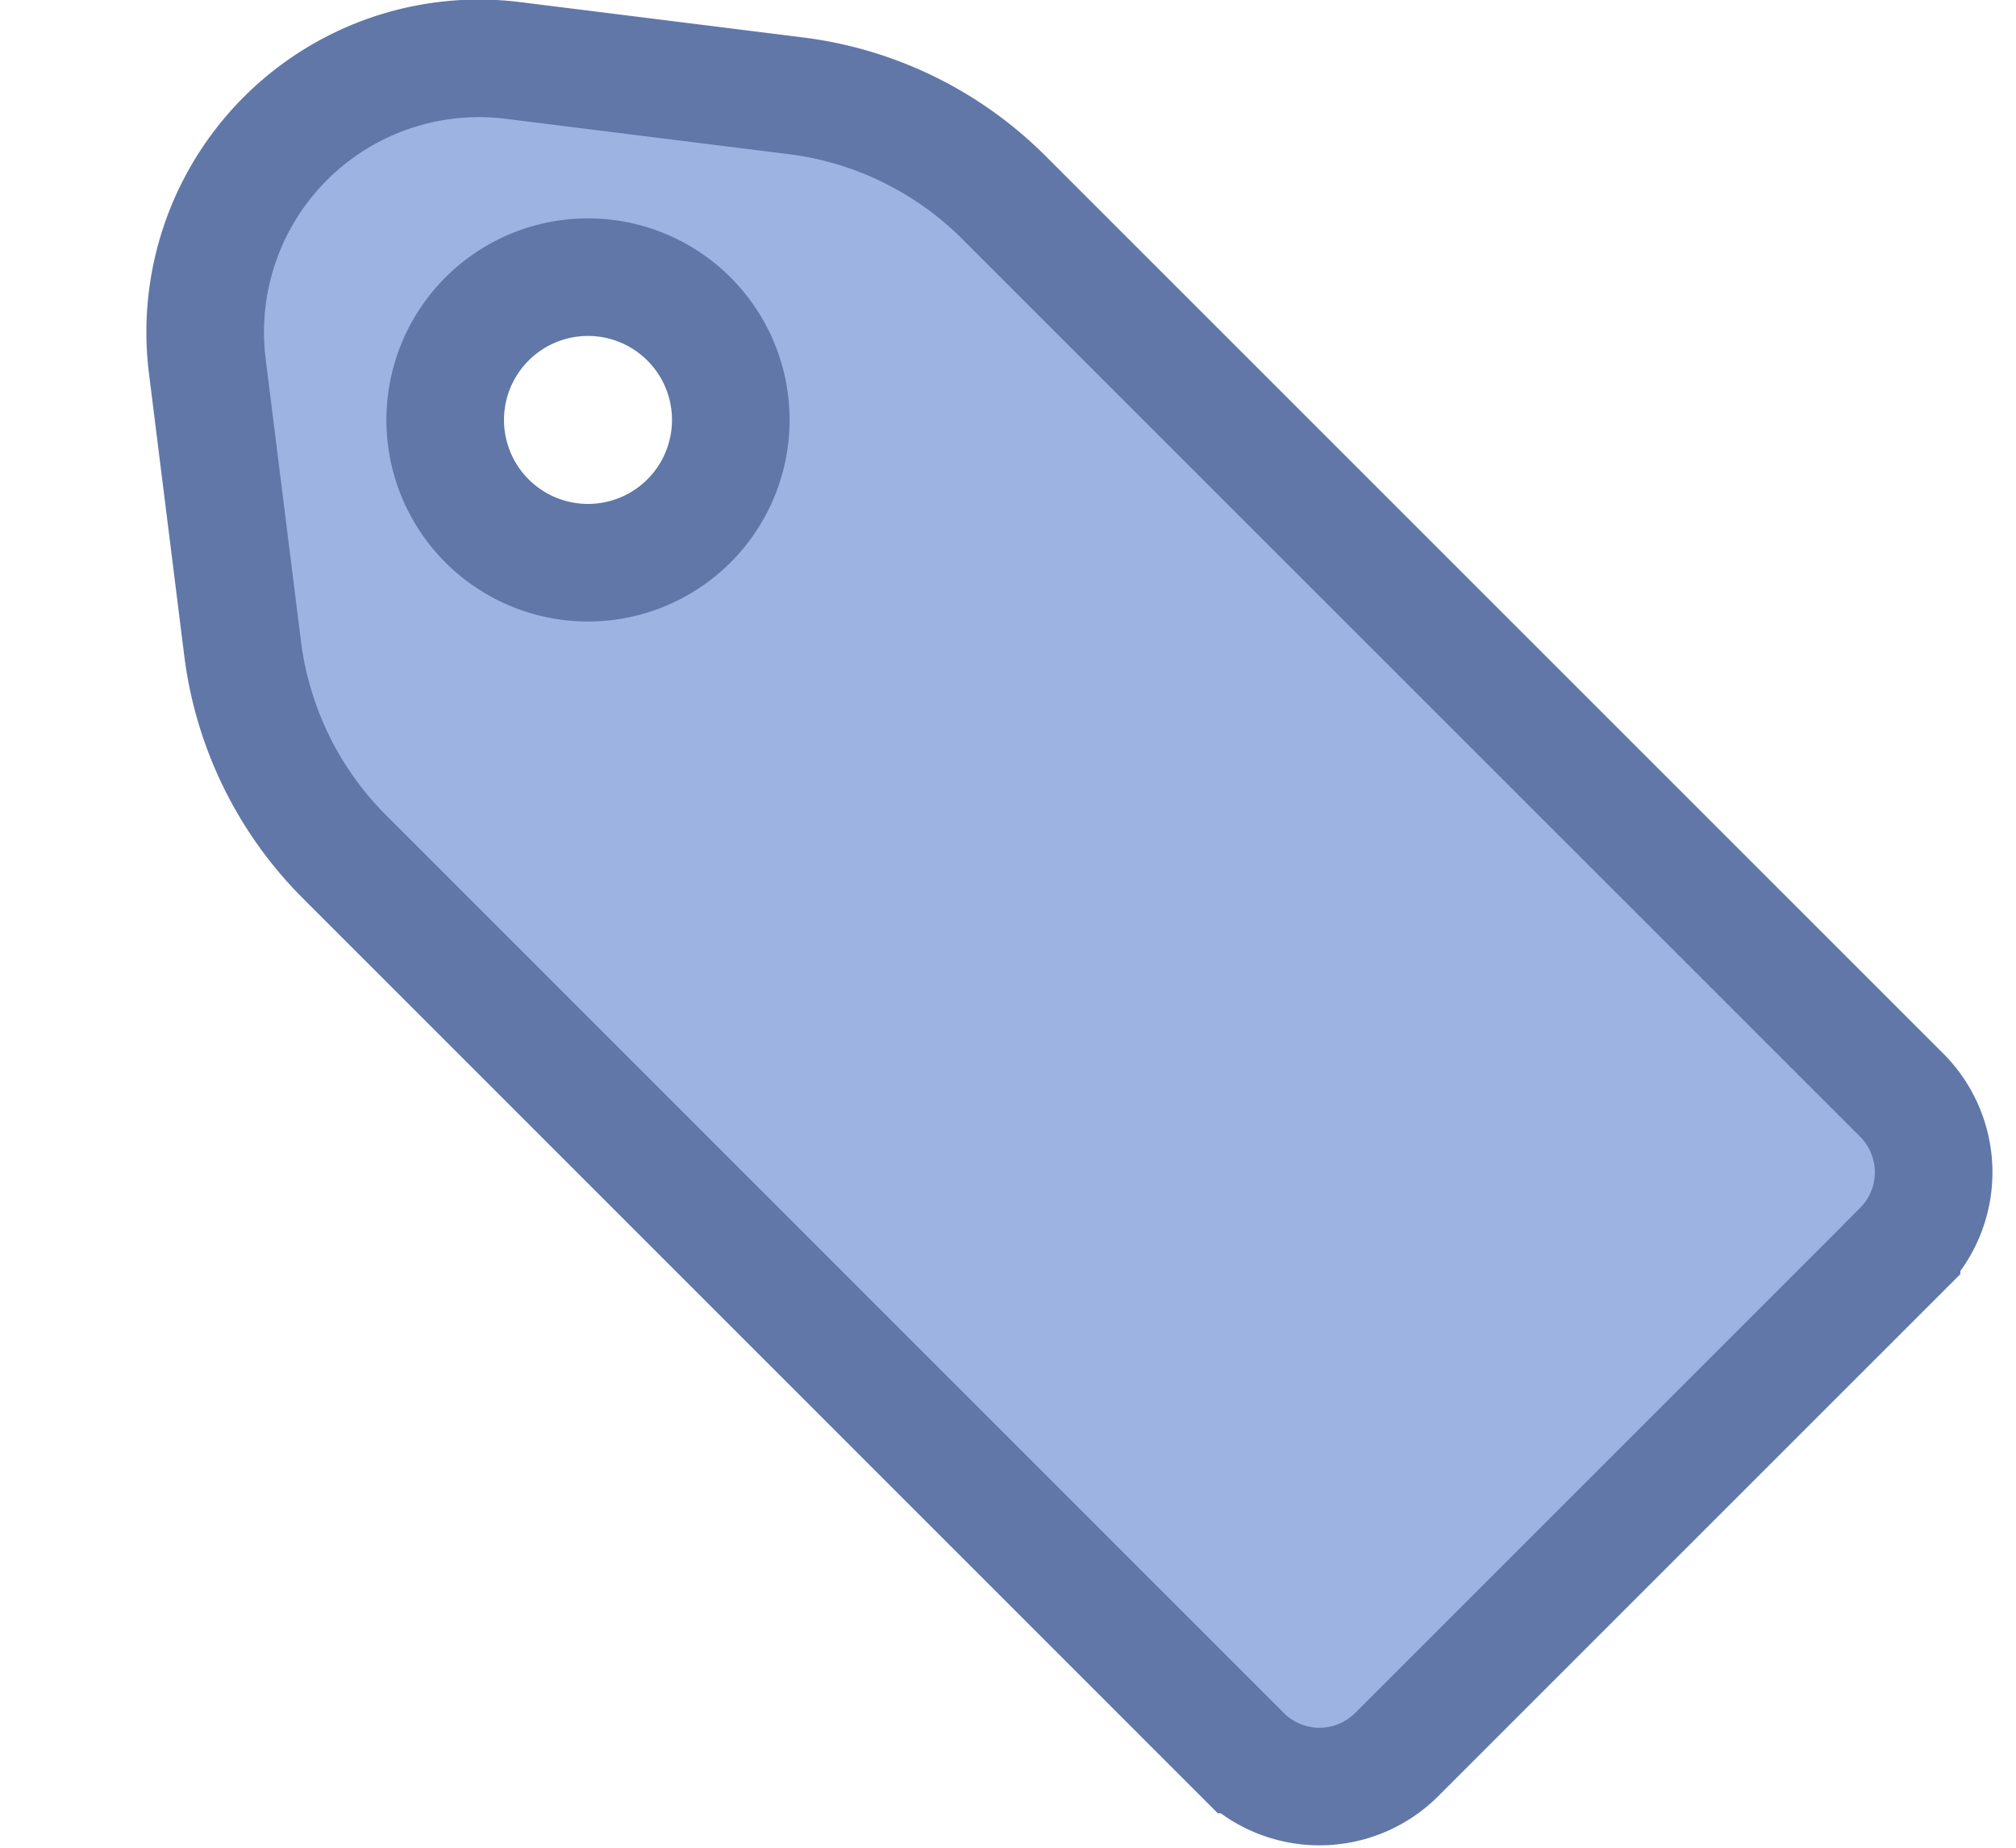 <svg xmlns="http://www.w3.org/2000/svg" width="12" height="11" viewBox="0 0 12 11">
    <g fill="none" fill-rule="evenodd">
        <path d="M0-1h12v12H0z"/>
        <path fill="#9DB3E2" stroke="#6077A8" stroke-width=".7" d="M11.319 7.439a.65.65 0 0 0 0-.92L5.975 1.175A2.125 2.125 0 0 0 4.735.57L3.054.36a1.63 1.63 0 0 0-1.82 1.82l.21 1.68c.059.47.272.906.606 1.24l5.344 5.345a.65.65 0 0 0 .92 0l3.005-3.005zM3.5 3.35a.85.85 0 1 1 0-1.7.85.85 0 0 1 0 1.7z"/>
    </g>
</svg>
